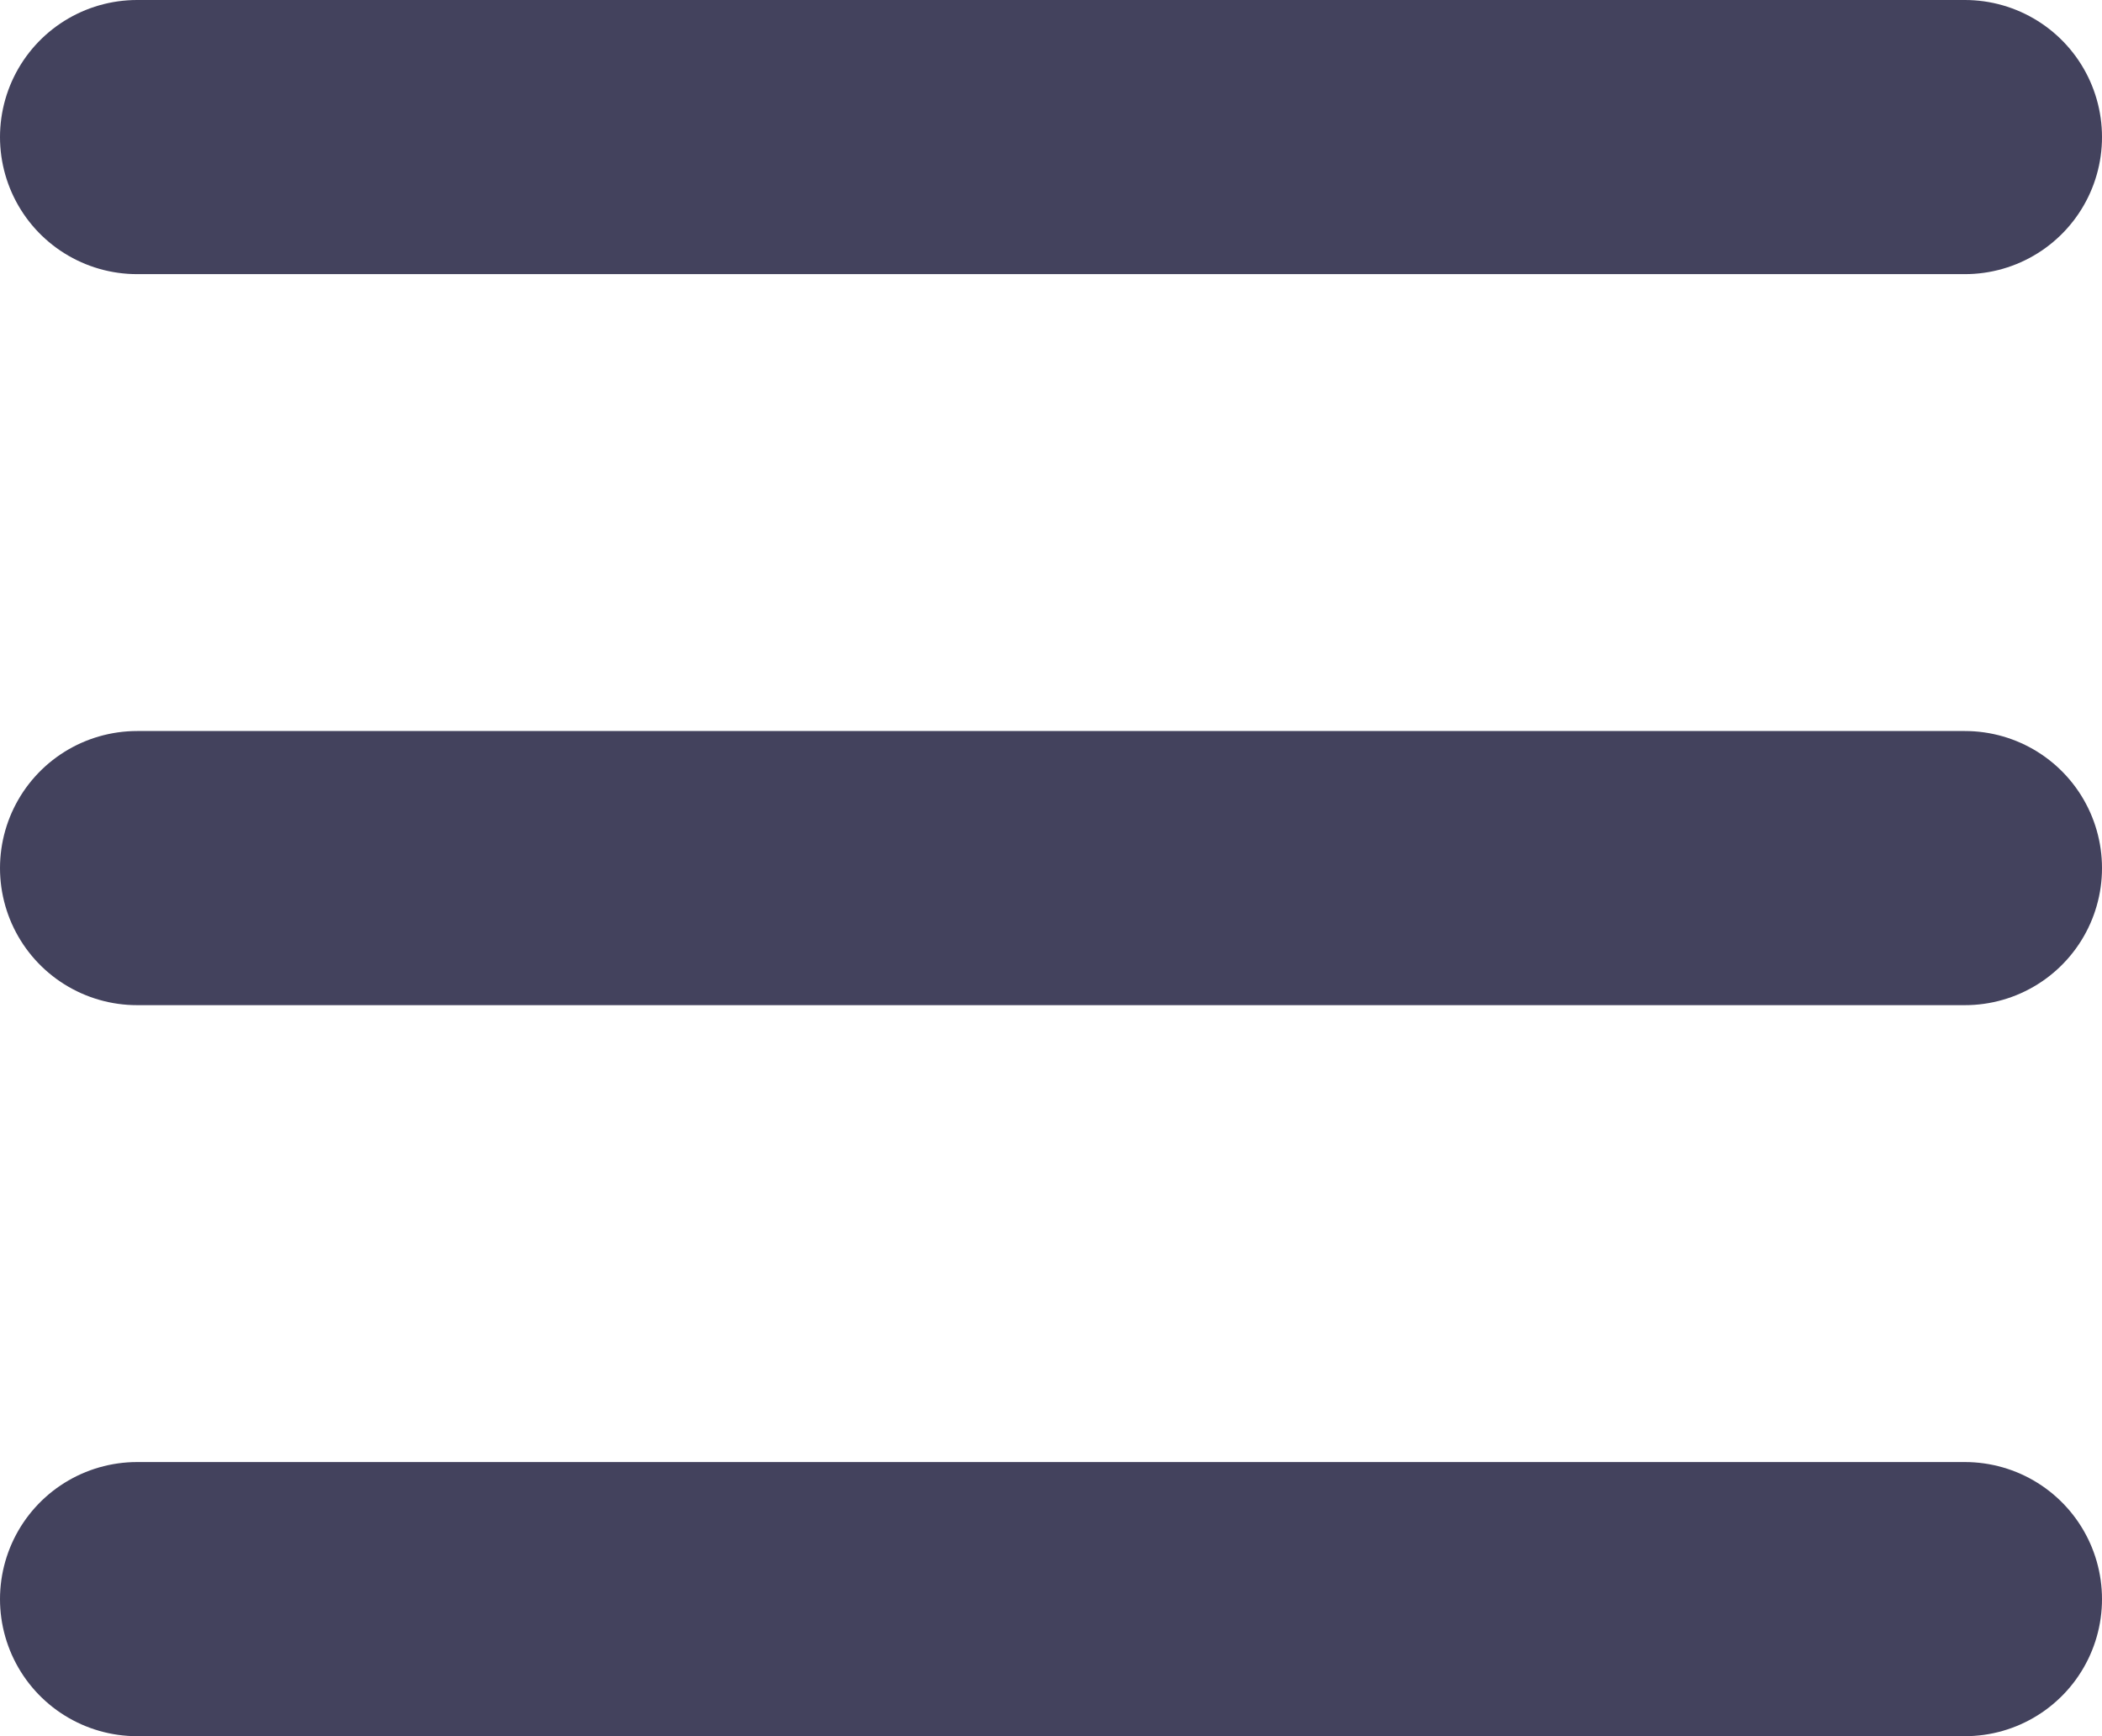 <svg xmlns="http://www.w3.org/2000/svg" width="23" height="19" viewBox="0 0 23 19">
  <g id="Icon_feather-menu" data-name="Icon feather-menu" transform="translate(-3 -5.5)">
    <path id="Path_3935" data-name="Path 3935" d="M4.5,18h20" transform="translate(0 -3)" fill="none" stroke="#43425d" stroke-linecap="round" stroke-linejoin="round" stroke-width="3"/>
    <path id="Path_3936" data-name="Path 3936" d="M4.5,9h20" transform="translate(0 -2)" fill="none" stroke="#43425d" stroke-linecap="round" stroke-linejoin="round" stroke-width="3"/>
    <path id="Path_3937" data-name="Path 3937" d="M4.5,27h20" transform="translate(0 -4)" fill="none" stroke="#43425d" stroke-linecap="round" stroke-linejoin="round" stroke-width="3"/>
  </g>
</svg>
